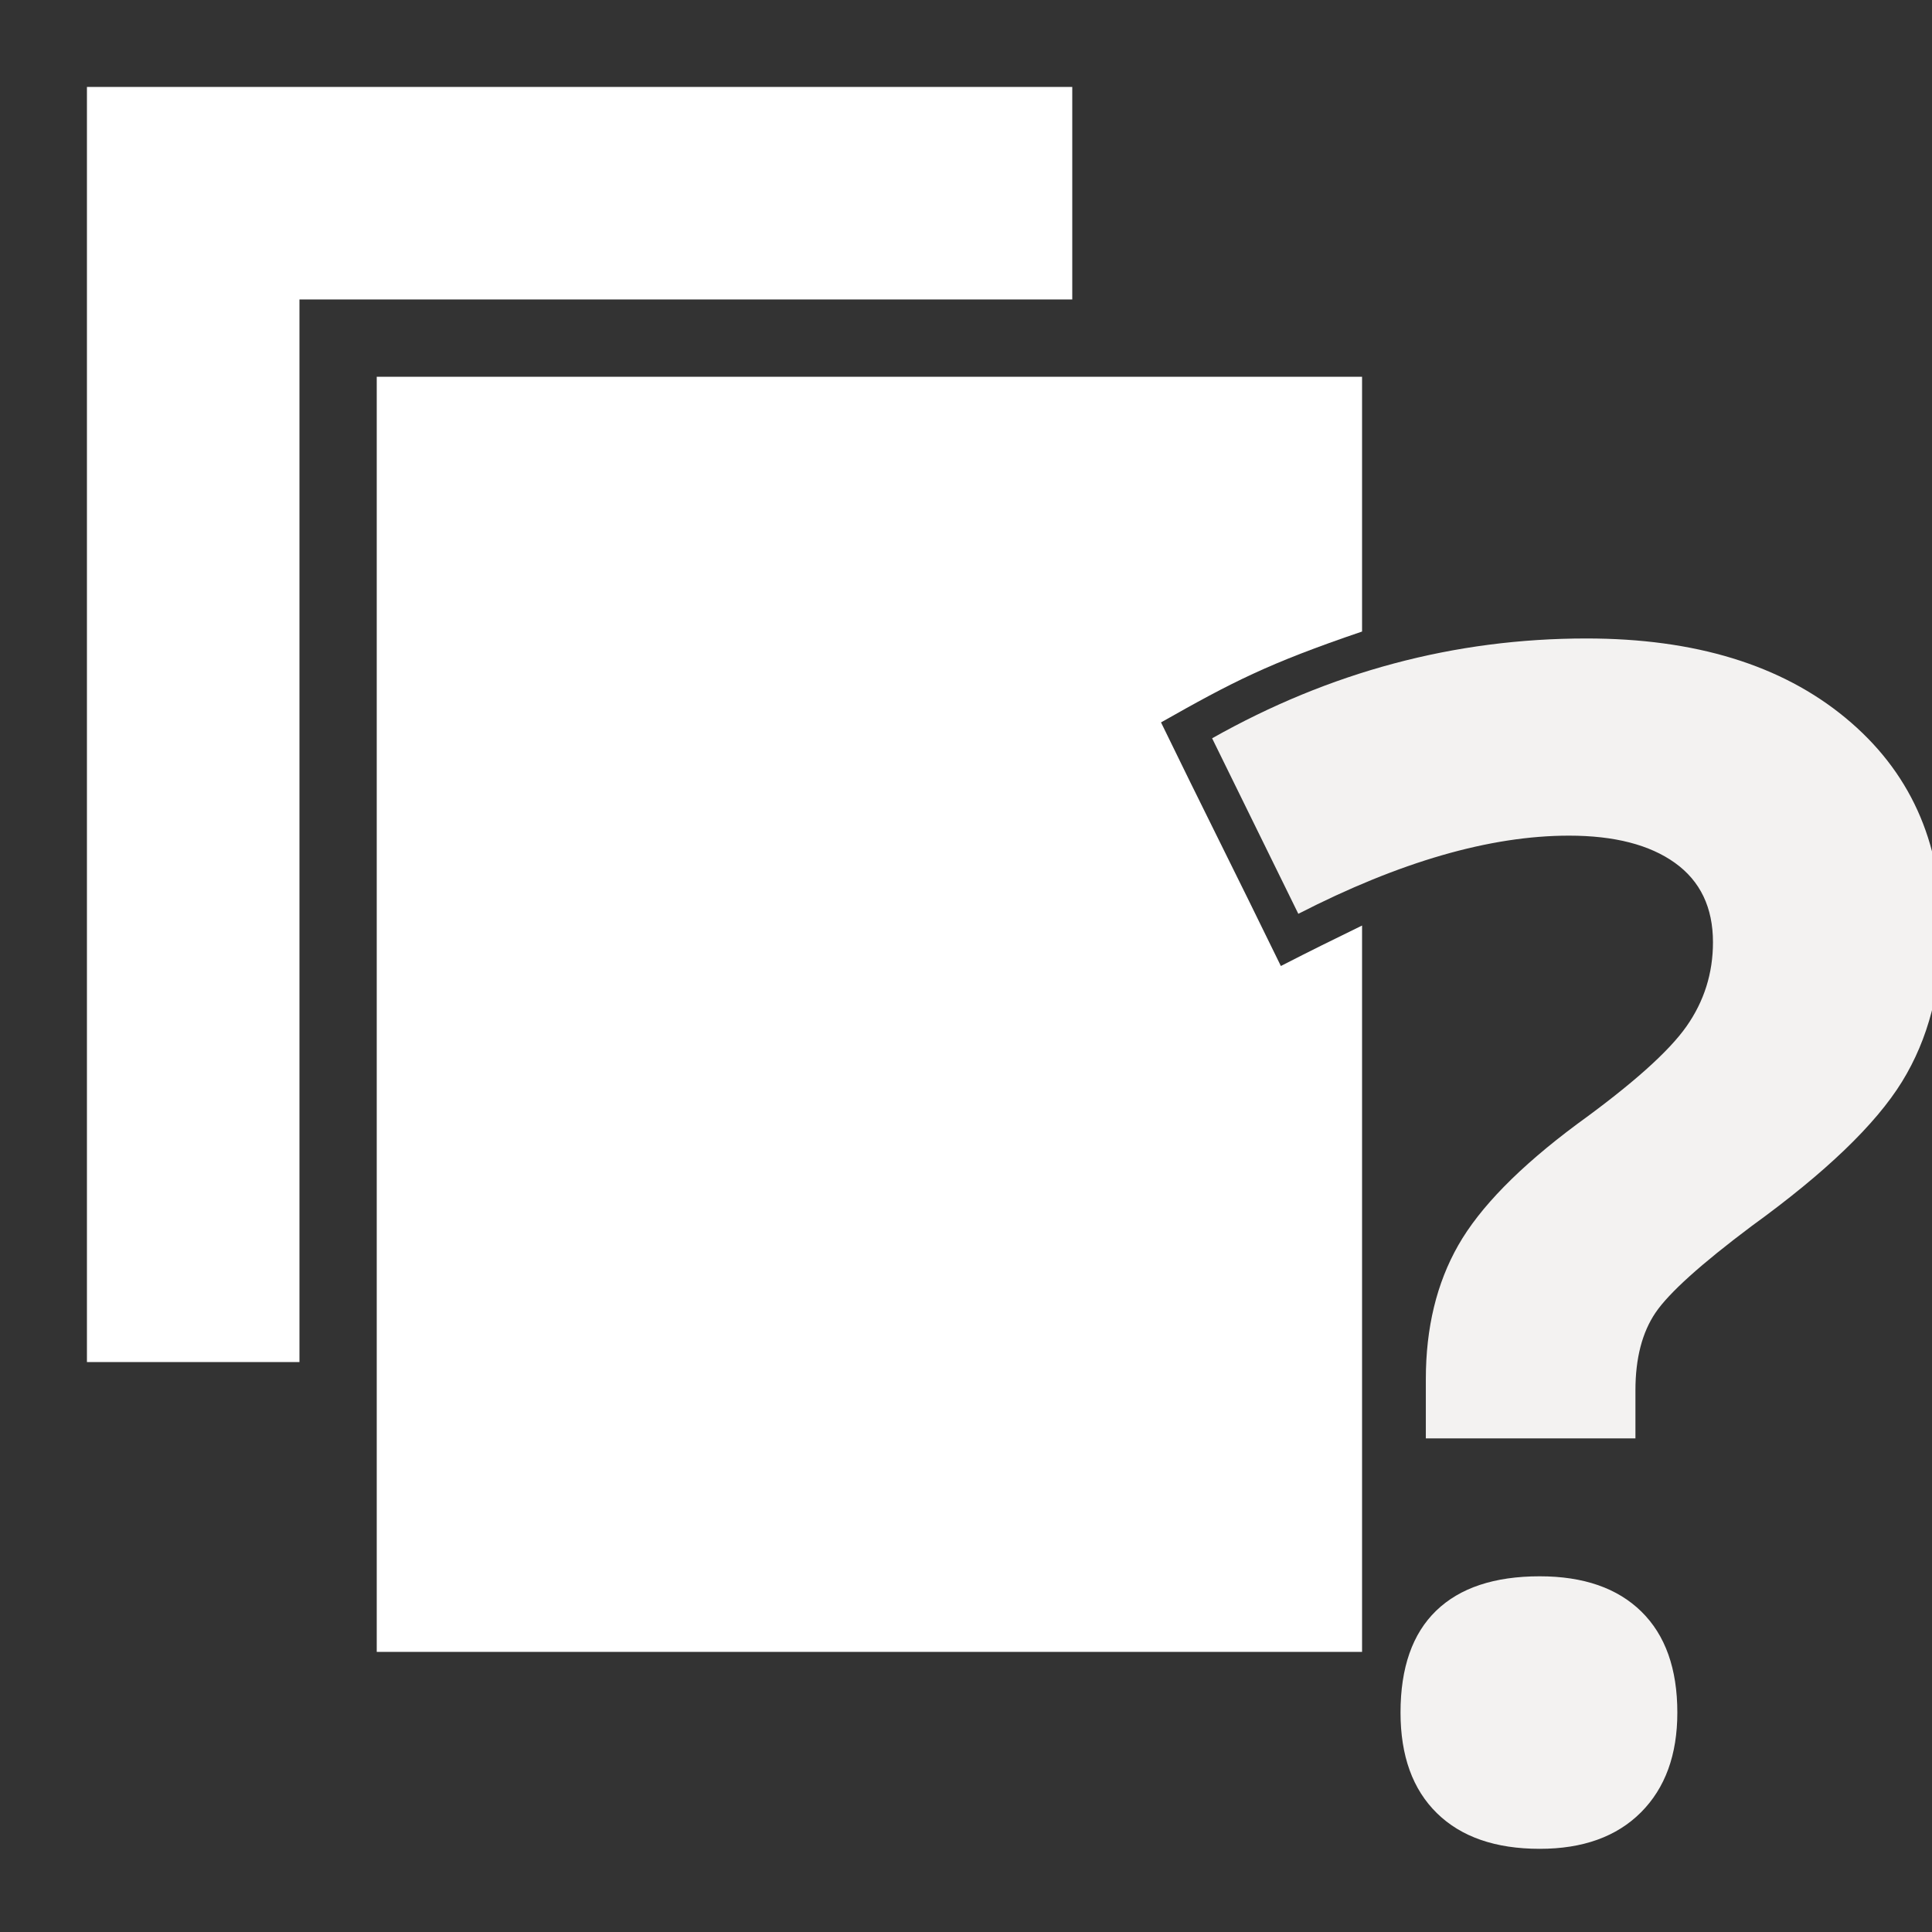 <?xml version="1.0" encoding="utf-8"?>
<!-- Generator: Adobe Illustrator 17.0.0, SVG Export Plug-In . SVG Version: 6.00 Build 0)  -->
<!DOCTYPE svg PUBLIC "-//W3C//DTD SVG 1.1//EN" "http://www.w3.org/Graphics/SVG/1.1/DTD/svg11.dtd">
<svg version="1.1" xmlns="http://www.w3.org/2000/svg" xmlns:xlink="http://www.w3.org/1999/xlink" x="0px" y="0px" width="100px"
	 height="100px" viewBox="0 0 100 100" enable-background="new 0 0 100 100" xml:space="preserve">
<rect x="0" y="0" width="100" height="100" fill="#333333" stroke="none"/>
<g id="Background" display="none">
	<rect display="inline" fill="#59524C" width="100" height="100"/>
</g>
<g id="Question_mark">
	<g>
		<path fill="#F3F2F1" d="M73.801,74.453v-3.07c0-2.655,0.56-4.965,1.679-6.929c1.119-1.963,3.166-4.052,6.141-6.265
			c2.866-2.074,4.756-3.761,5.67-5.062c0.914-1.3,1.372-2.752,1.372-4.356c0-1.797-0.655-3.167-1.966-4.107
			c-1.31-0.94-3.139-1.411-5.485-1.411c-4.094,0-8.761,1.355-14.011,4.046l-4.462-9.085c6.095-3.438,12.55-5.167,19.373-5.167
			c5.622,0,10.092,1.369,13.407,4.107c3.316,2.738,4.975,6.389,4.975,10.953c0,3.042-0.683,5.67-2.047,7.883
			c-1.365,2.213-3.958,4.702-7.778,7.468c-2.62,1.964-4.278,3.457-4.975,4.48c-0.695,1.023-1.044,2.364-1.044,4.024v2.489H73.801z
			 M72.491,88.642c0-2.323,0.614-4.079,1.842-5.269c1.229-1.189,3.016-1.784,5.363-1.784c2.265,0,4.019,0.608,5.261,1.825
			c1.241,1.218,1.862,2.96,1.862,5.228c0,2.186-0.628,3.907-1.883,5.165c-1.256,1.258-3.003,1.888-5.24,1.888
			c-2.293,0-4.067-0.616-5.322-1.846C73.118,92.618,72.491,90.882,72.491,88.642z"/>
	</g>
</g>
<g id="Paper">
	<polygon fill="#FFFFFF" points="4.5,4.5 4.5,70.5 15.5,70.5 15.5,15.5 55.5,15.5 55.5,4.5 	"/>
	<path fill="#FFFFFF" d="M70.5,47.906c-1.72,0.842-2.425,1.184-4.203,2.094c-2.344-4.813-4.142-8.36-6.203-12.609
		c3.69-2.088,5.516-3.039,10.406-4.703c0-3.75,0-13.188,0-13.188h-51v66h51C70.5,85.5,70.5,57.24,70.5,47.906z"/>
</g>
</svg>
